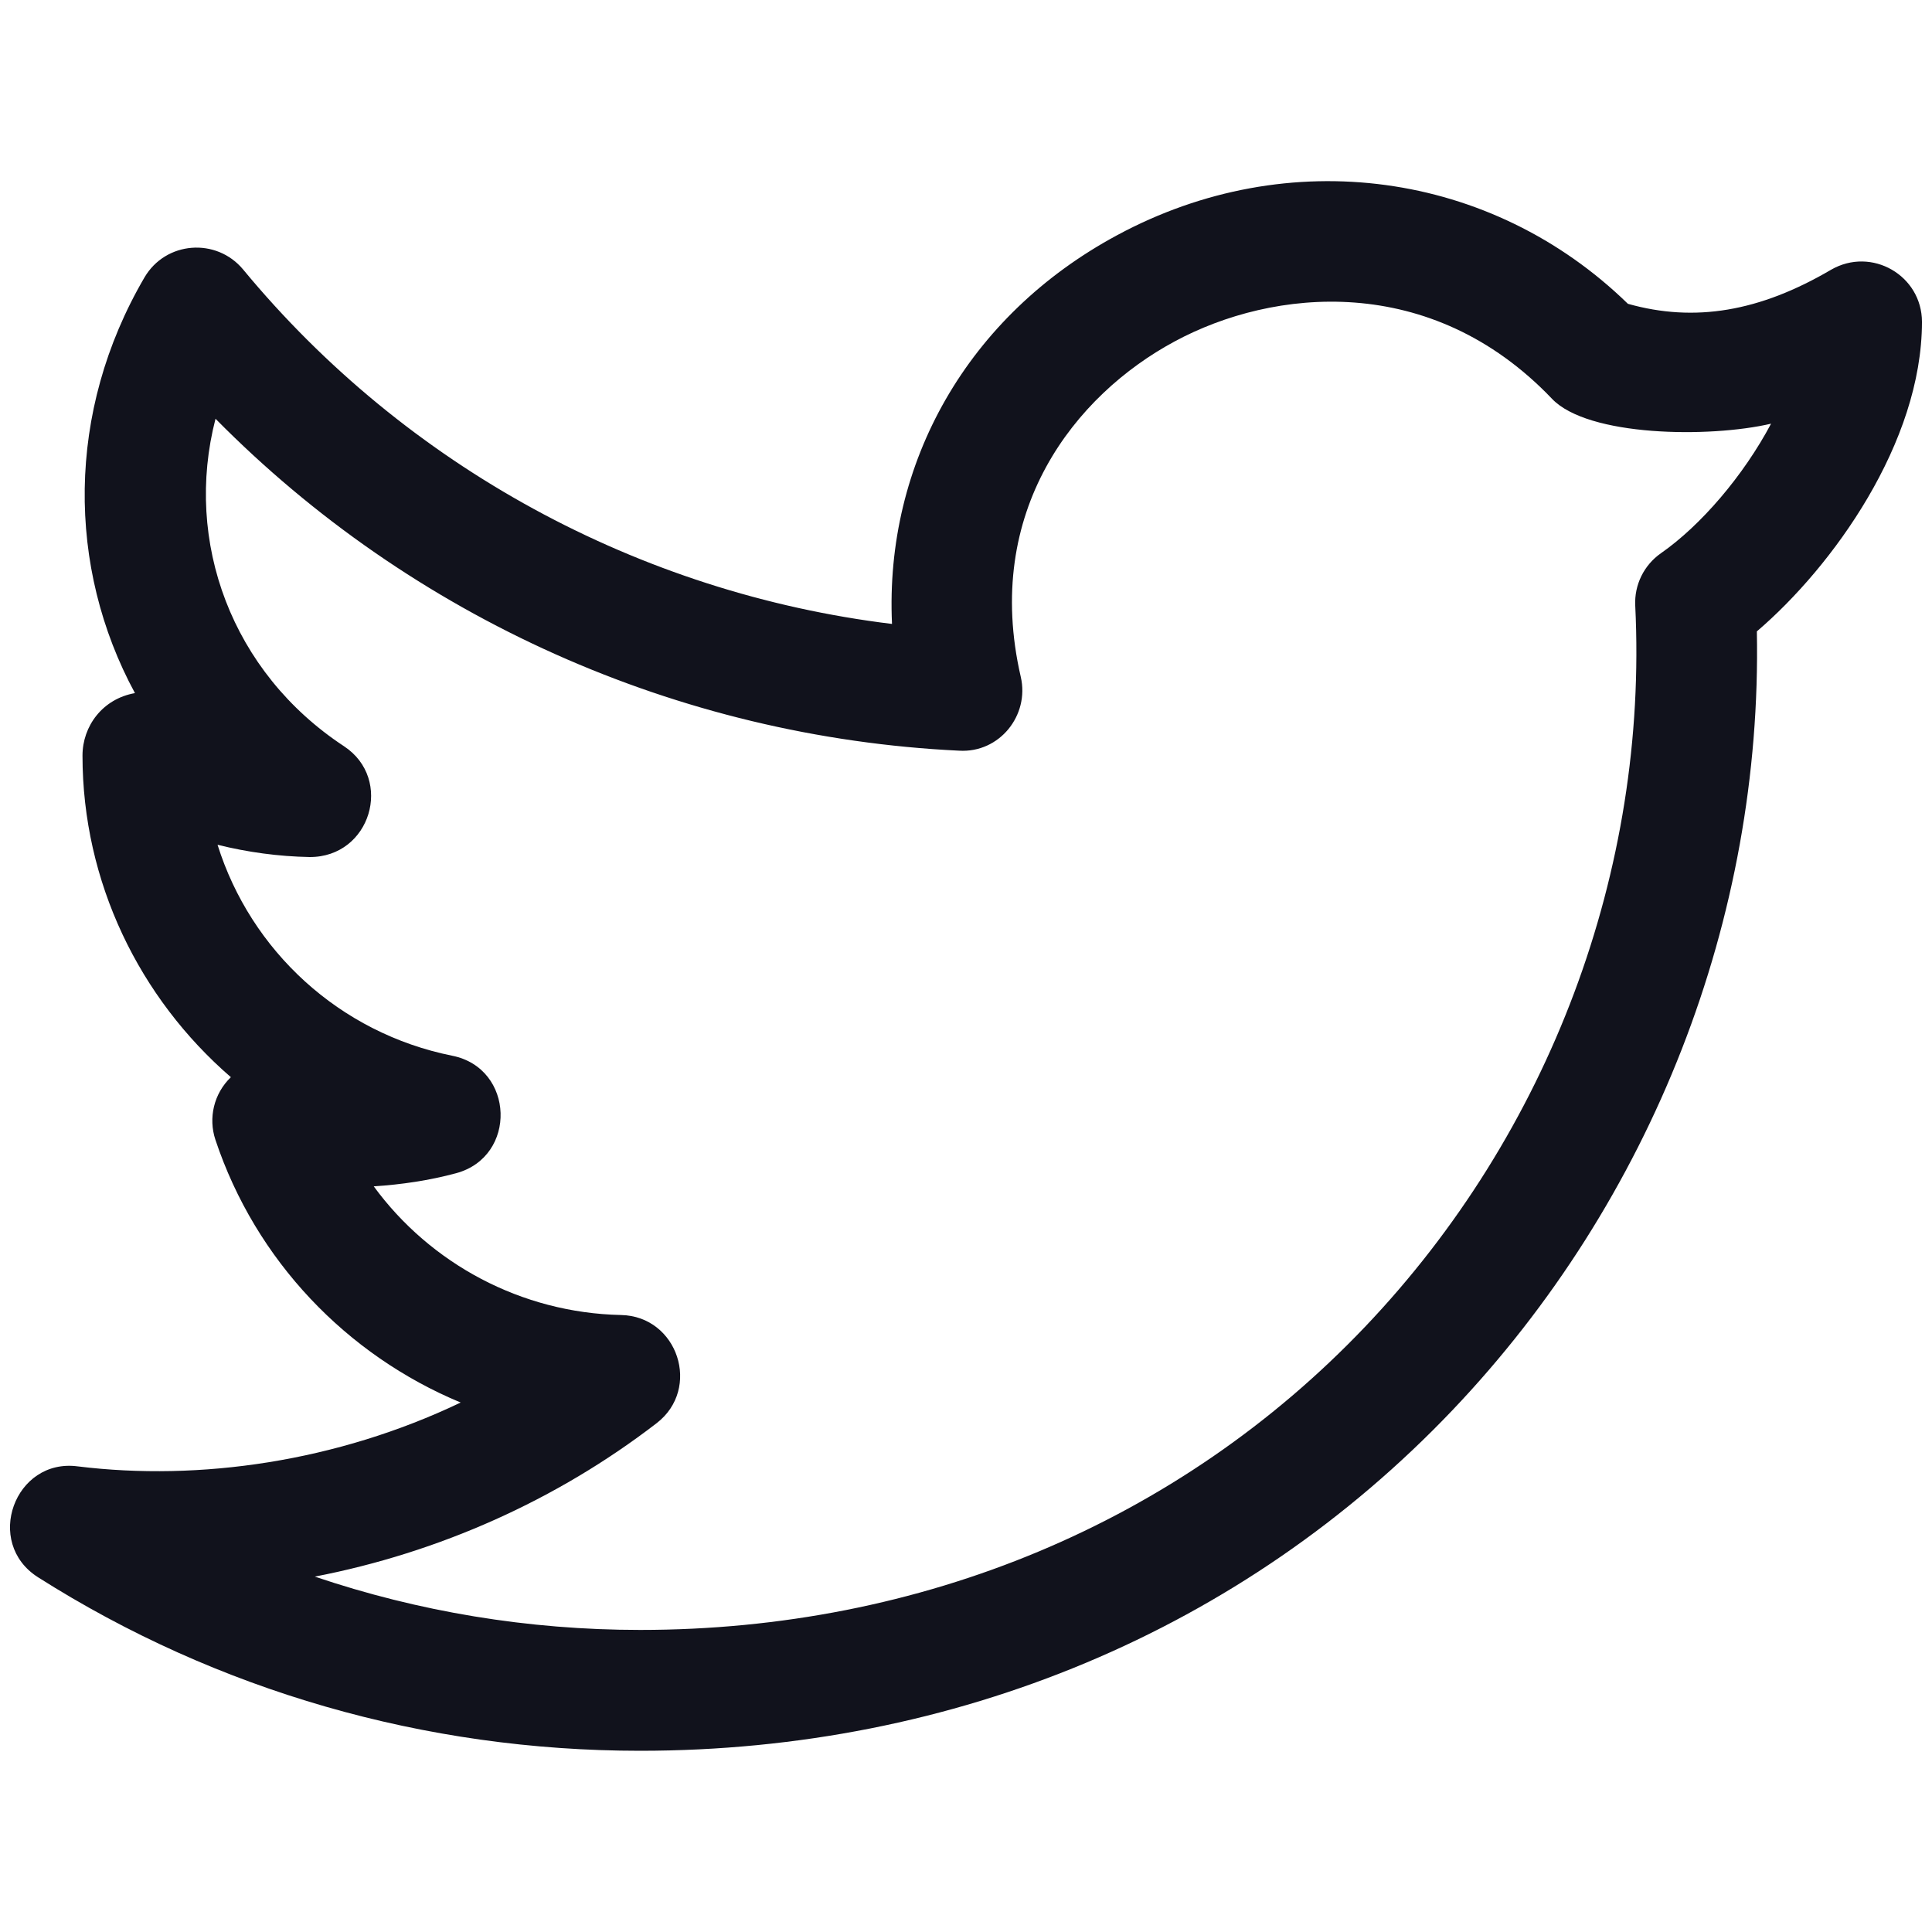 <svg width="20" height="20" viewBox="0 0 20 20" fill="none" xmlns="http://www.w3.org/2000/svg">
<path d="M0.394 16.328C2.246 17.503 4.401 18.124 6.626 18.124C9.884 18.124 12.87 16.872 15.034 14.6C17.105 12.425 18.244 9.502 18.187 6.536C18.972 5.865 19.896 4.582 19.896 3.332C19.896 2.853 19.376 2.549 18.954 2.793C18.216 3.226 17.544 3.34 16.852 3.145C15.44 1.769 13.337 1.479 11.566 2.434C10.017 3.267 9.157 4.792 9.234 6.459C6.618 6.14 4.202 4.828 2.517 2.79C2.24 2.457 1.715 2.496 1.495 2.873C0.683 4.263 0.692 5.874 1.397 7.175C1.062 7.234 0.854 7.516 0.854 7.822C0.854 9.13 1.442 10.331 2.39 11.151C2.213 11.321 2.155 11.574 2.23 11.799C2.647 13.05 3.59 14.029 4.769 14.519C3.487 15.131 2.068 15.335 0.806 15.18C0.152 15.092 -0.17 15.97 0.394 16.328ZM6.797 14.733C7.264 14.374 7.016 13.625 6.429 13.613C5.396 13.591 4.455 13.082 3.869 12.281C4.152 12.263 4.444 12.22 4.722 12.145C5.357 11.973 5.327 11.058 4.682 10.929C3.513 10.694 2.596 9.842 2.252 8.745C2.566 8.823 2.886 8.866 3.205 8.872C3.837 8.875 4.077 8.065 3.561 7.725C2.398 6.96 1.902 5.607 2.231 4.335C4.261 6.392 7.015 7.631 9.928 7.771C10.346 7.797 10.659 7.405 10.567 7.007C10.171 5.291 11.13 4.089 12.159 3.535C13.177 2.985 14.812 2.813 16.066 4.128C16.438 4.52 17.695 4.535 18.334 4.386C18.047 4.926 17.607 5.439 17.194 5.727C17.018 5.85 16.917 6.055 16.928 6.27C17.062 9.007 16.042 11.729 14.13 13.736C12.203 15.759 9.539 16.873 6.627 16.873C5.468 16.873 4.332 16.684 3.259 16.321C4.542 16.073 5.762 15.53 6.797 14.733Z" fill="#11121C"/>
</svg>
